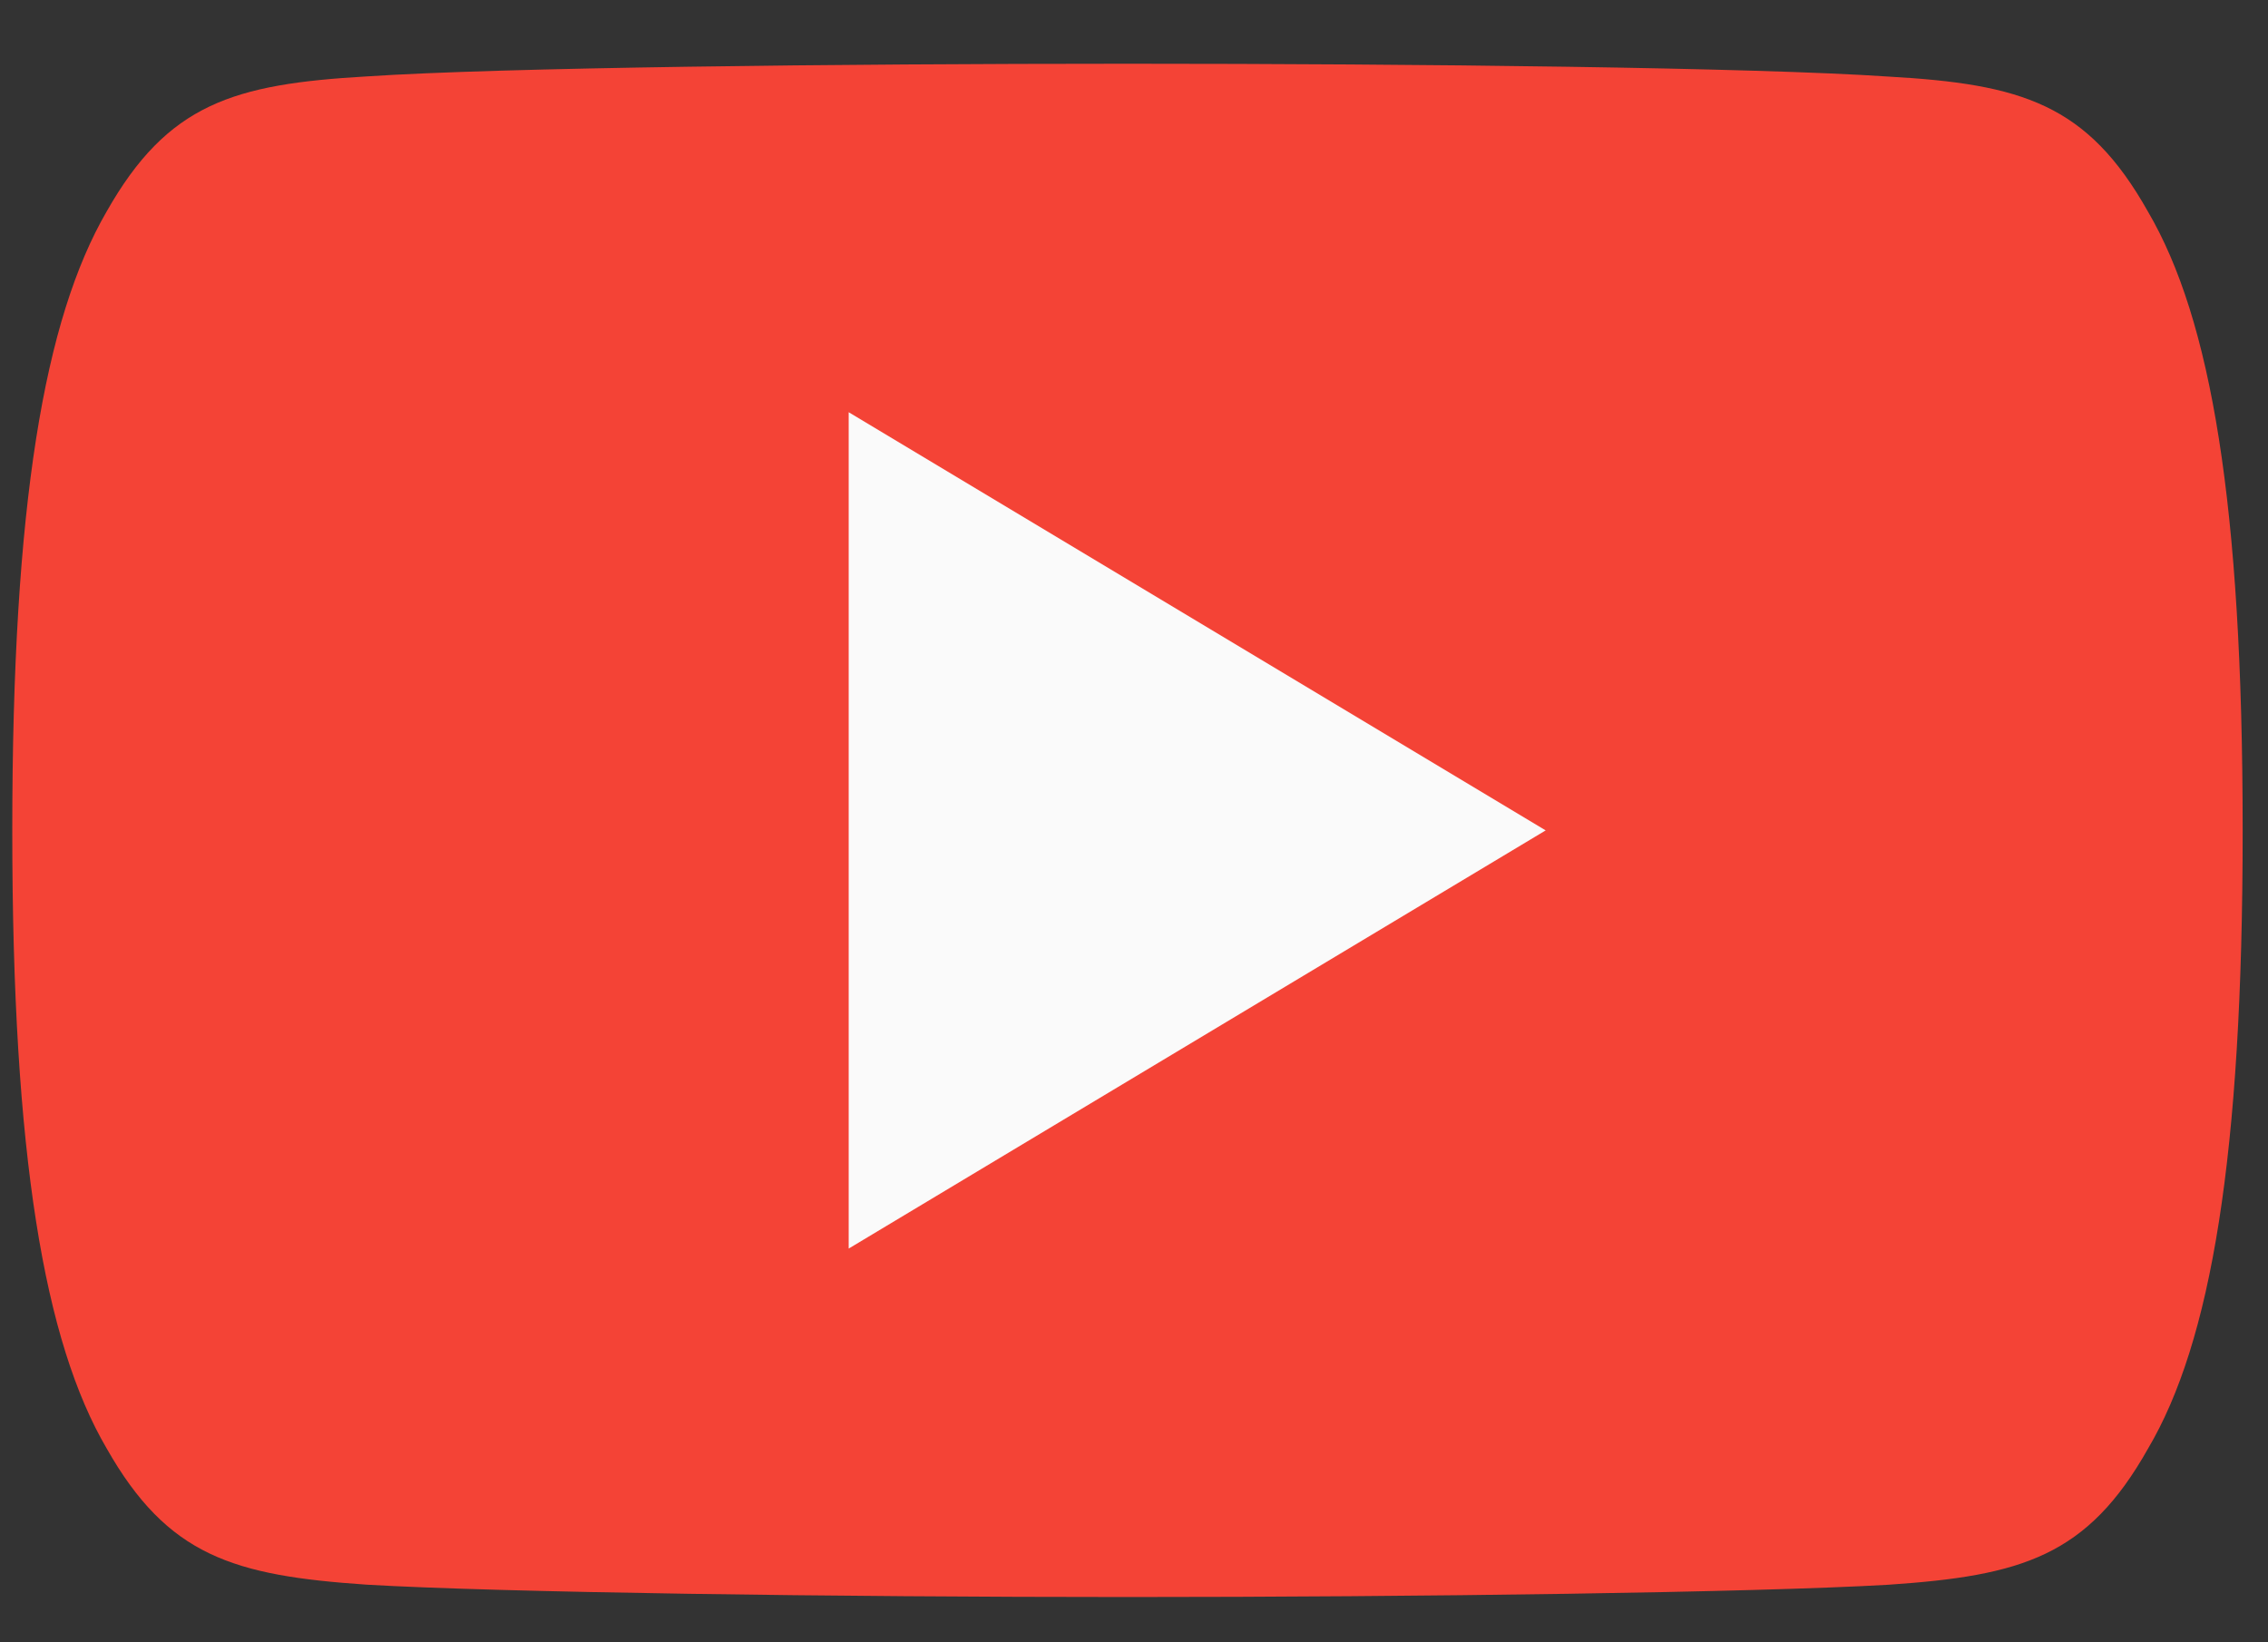 <svg width="29" height="21" viewBox="0 0 29 21" fill="none" xmlns="http://www.w3.org/2000/svg">
<rect x="0" y="0" width="29" height="21" fill="#333333" stroke="none"/>
<path fill-rule="evenodd" clip-rule="evenodd" d="M27.464 2.704C26.69 1.328 25.851 1.075 24.142 0.979C22.434 0.863 18.14 0.815 14.42 0.815C10.693 0.815 6.398 0.863 4.692 0.977C2.986 1.075 2.145 1.326 1.364 2.704C0.567 4.078 0.157 6.445 0.157 10.613V10.627C0.157 14.776 0.567 17.161 1.364 18.521C2.145 19.897 2.984 20.147 4.69 20.263C6.398 20.363 10.693 20.421 14.42 20.421C18.14 20.421 22.434 20.363 24.143 20.264C25.853 20.149 26.692 19.899 27.466 18.523C28.27 17.163 28.676 14.778 28.676 10.629V10.62V10.614C28.676 6.445 28.27 4.078 27.464 2.704Z" fill="#F44336"/>
<path fill-rule="evenodd" clip-rule="evenodd" d="M10.852 15.965V5.271L19.764 10.618L10.852 15.965Z" fill="#FAFAFA"/>
</svg>
